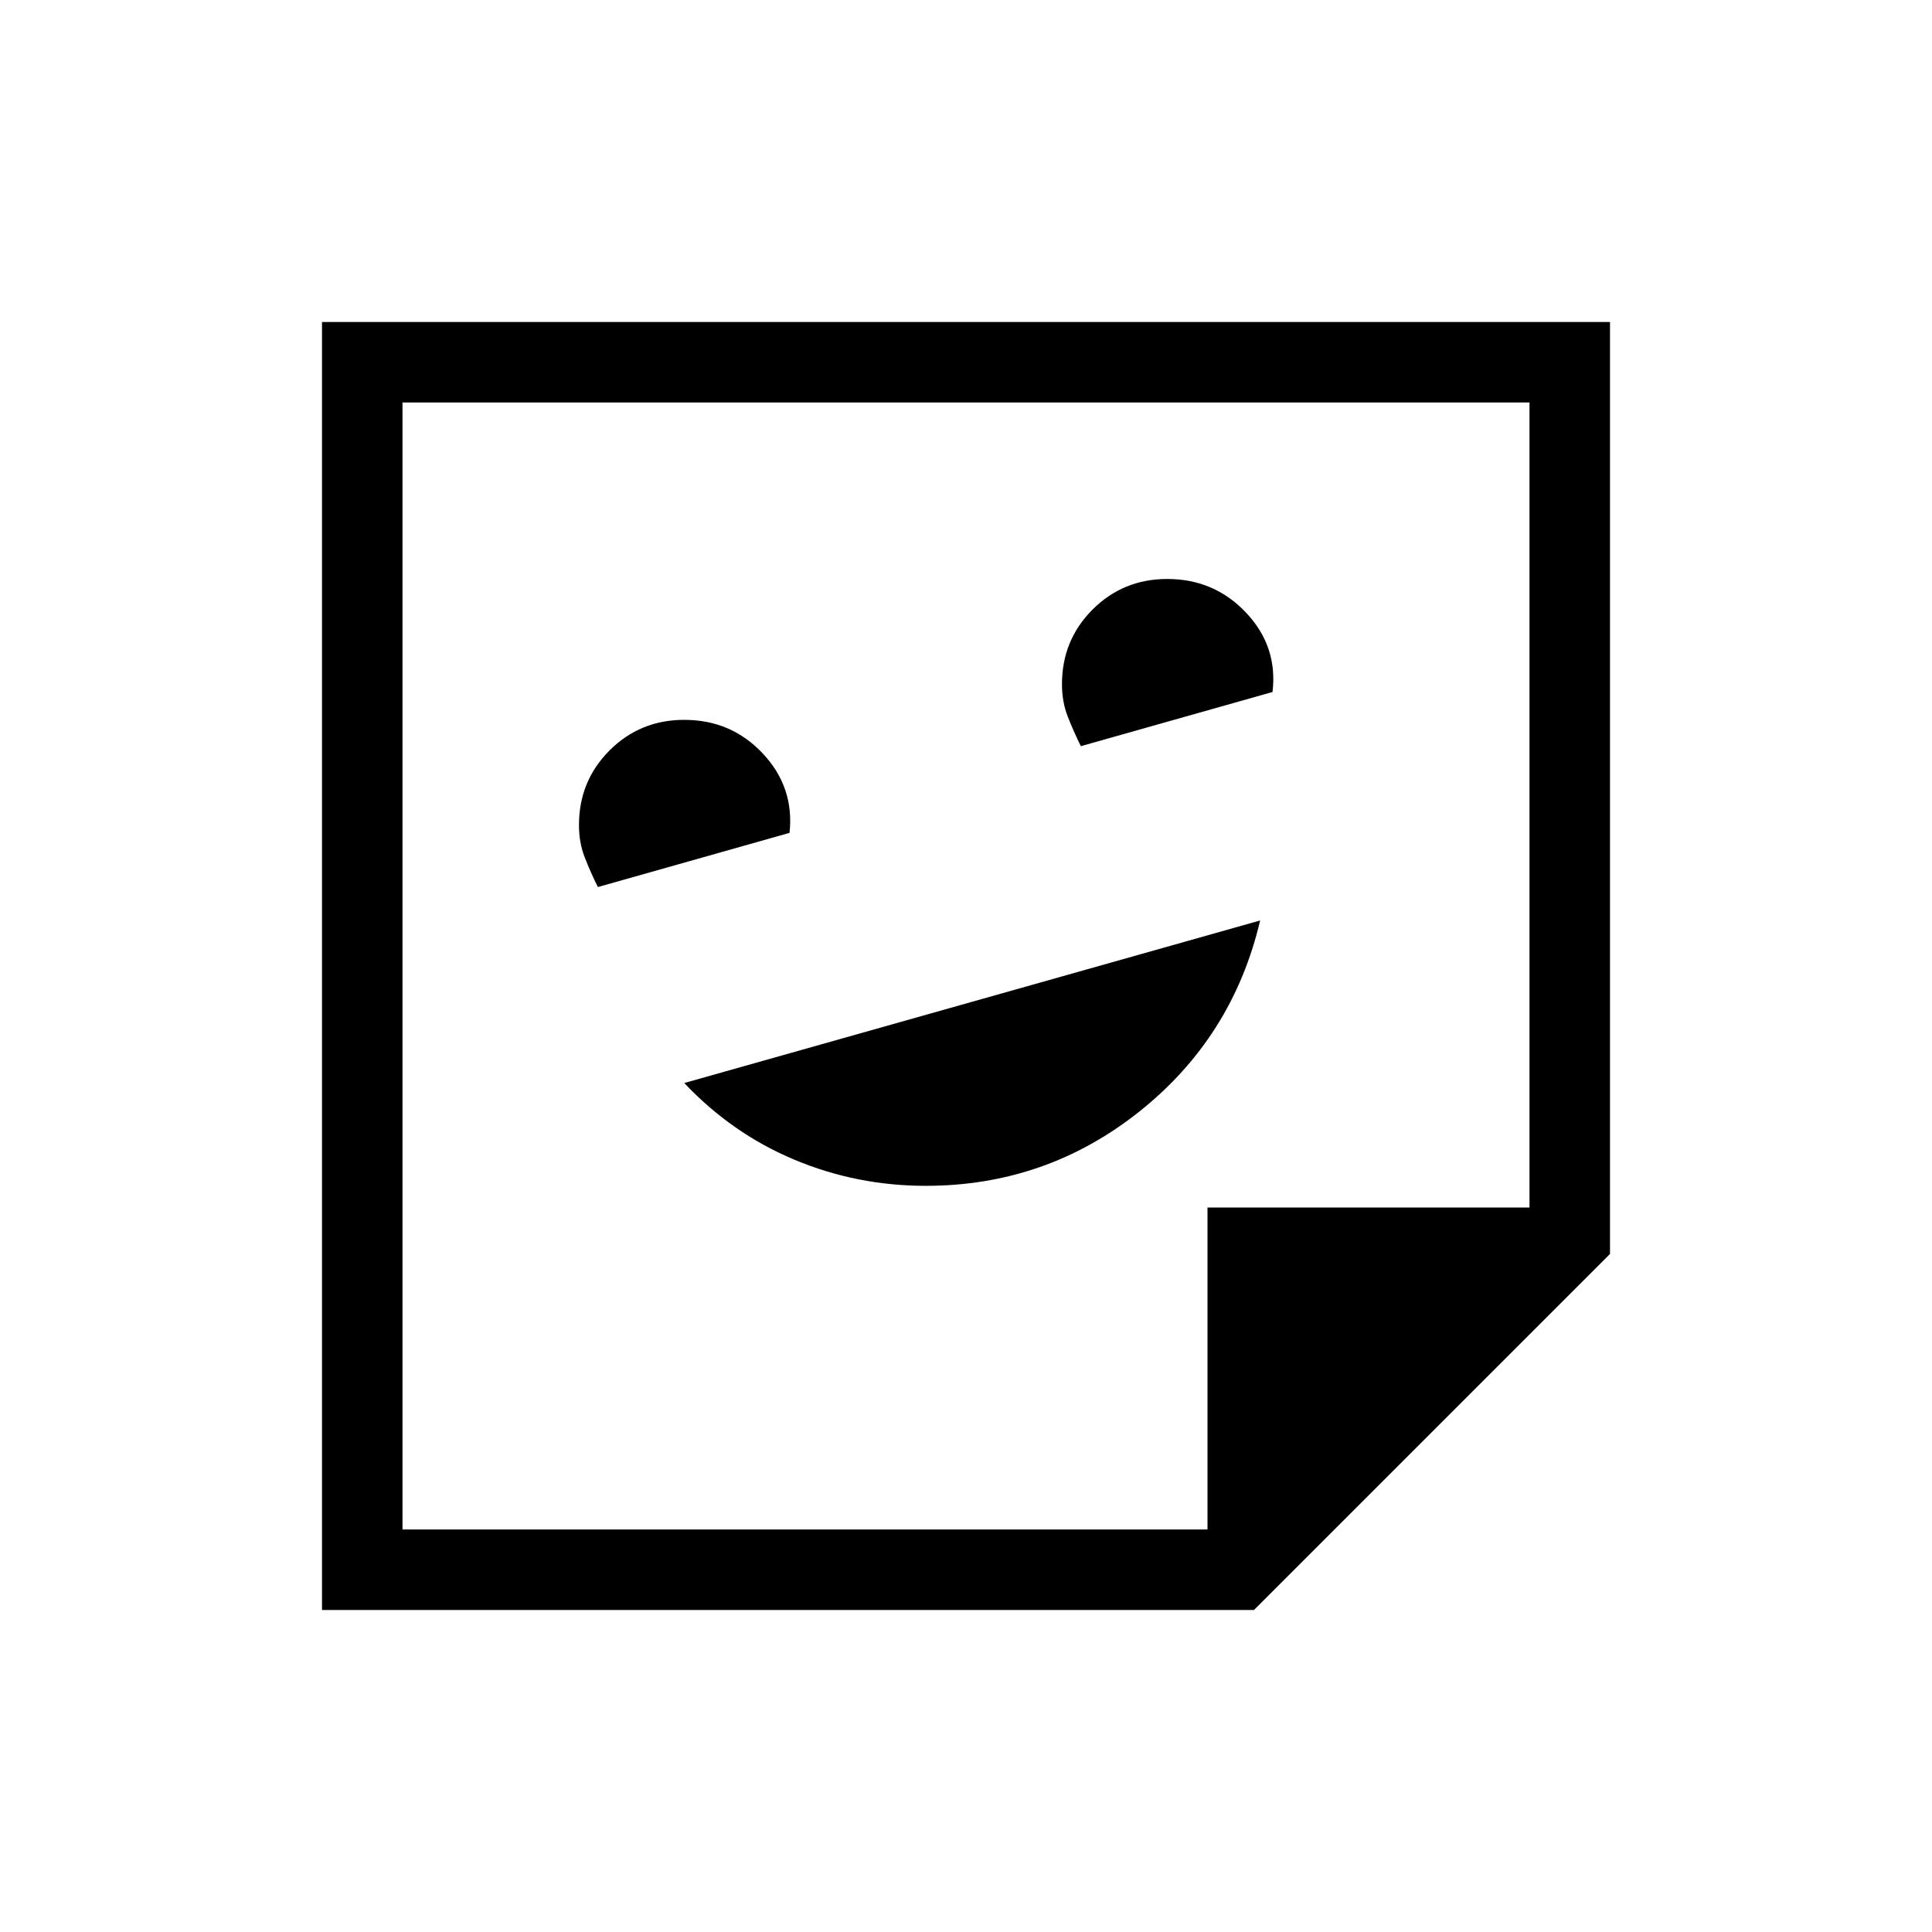 <svg xmlns="http://www.w3.org/2000/svg" height="24" viewBox="0 -960 960 960" width="24"><path d="M460-370.77q59.77 0 106.15-36.92 46.39-36.93 60-94.93L340-421.85q23.69 25.08 54.69 38.08 31 13 65.31 13ZM297.08-519.23l95.23-26.92q2.46-22.62-13.23-39.39-15.7-16.77-39.08-16.77-21.92 0-37.12 15.19-15.19 15.2-15.19 37.12 0 8.69 2.85 16 2.84 7.31 6.54 14.77Zm240-70 95.23-26.92q2.69-22.62-13.12-39.39-15.81-16.77-39.19-16.77-21.92 0-37.12 15.19-15.19 15.2-15.19 37.12 0 8.69 2.85 16 2.84 7.31 6.54 14.77Zm86 429.23H160v-640h640v463.08L623.08-160ZM600-200v-160h160v-400H200v560h400Zm0 0Zm-400 0v-560 560Z"/></svg>